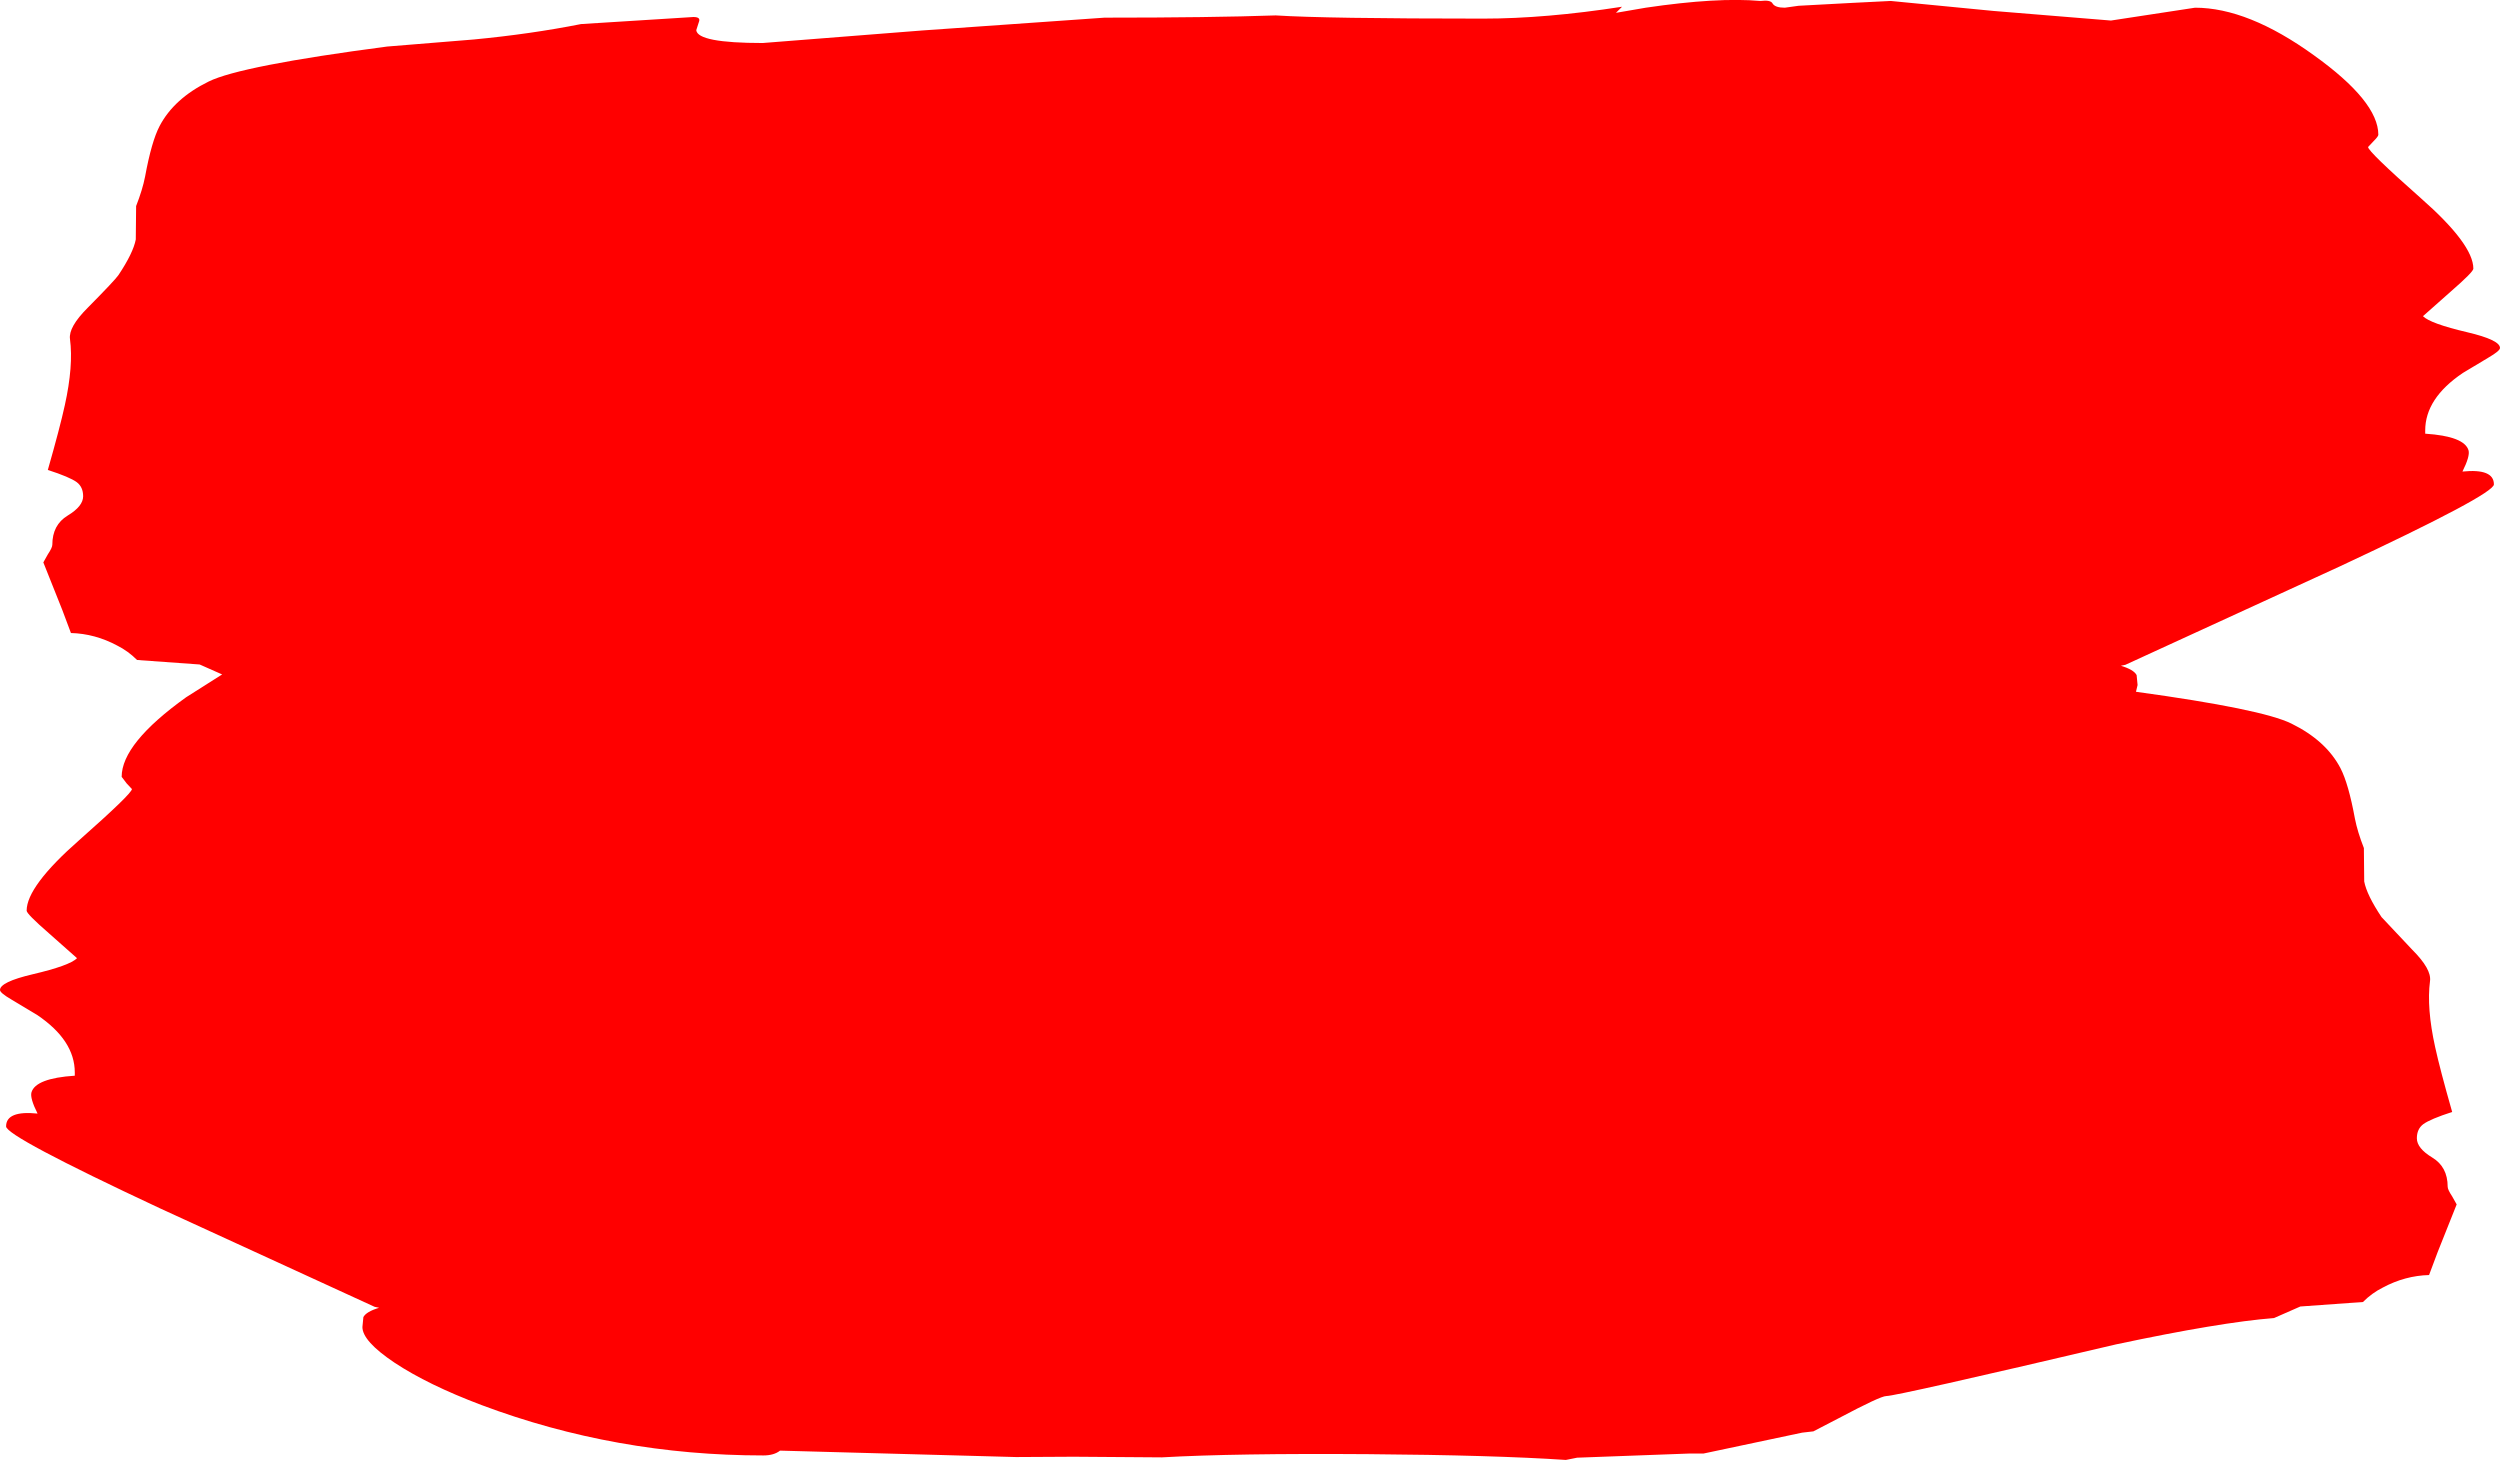 <?xml version="1.0" encoding="UTF-8" standalone="no"?>
<svg xmlns:xlink="http://www.w3.org/1999/xlink" height="227.4px" width="389.4px" xmlns="http://www.w3.org/2000/svg">
  <g transform="matrix(1.0, 0.0, 0.0, 1.0, 164.95, 123.1)">
    <path d="M86.75 -121.1 L91.4 -121.9 Q102.55 -123.55 109.25 -122.95 110.85 -123.15 111.15 -122.55 111.55 -121.9 113.05 -121.9 L115.2 -122.2 123.55 -122.65 129.55 -122.95 145.5 -121.4 163.85 -119.9 176.95 -121.9 Q185.2 -121.9 195.45 -114.5 205.5 -107.3 205.5 -102.1 205.5 -101.85 204.7 -101.05 L203.9 -100.2 Q203.9 -99.5 212.1 -92.25 220.3 -85.05 220.3 -81.25 220.3 -80.75 216.85 -77.75 L212.45 -73.85 Q213.6 -72.7 219.35 -71.35 224.45 -70.15 224.45 -68.9 224.45 -68.45 222.65 -67.4 L218.65 -65.0 Q212.8 -61.05 212.8 -56.05 L212.8 -55.55 Q218.9 -55.15 219.55 -52.95 219.8 -52.05 218.6 -49.65 223.5 -50.15 223.5 -47.65 223.5 -46.1 199.55 -34.9 L166.1 -19.55 165.4 -19.4 Q167.4 -18.8 167.85 -17.95 L168.0 -16.4 167.75 -15.35 Q187.4 -12.65 191.95 -10.4 197.35 -7.75 199.6 -3.45 200.85 -1.05 201.85 4.4 202.25 6.45 203.25 9.0 L203.25 9.25 203.3 14.2 Q203.7 16.3 206.0 19.75 L210.8 24.85 Q213.8 27.85 213.55 29.7 213.0 33.9 214.35 40.0 215.1 43.45 217.0 50.1 213.6 51.2 212.5 52.0 211.5 52.75 211.5 54.2 211.5 55.75 213.9 57.2 216.3 58.65 216.3 61.75 216.3 62.2 217.0 63.25 L217.7 64.5 214.75 71.9 213.4 75.5 Q209.65 75.6 206.2 77.45 204.5 78.3 203.1 79.7 L193.35 80.4 189.25 82.2 Q180.9 82.85 164.65 86.3 130.4 94.35 128.85 94.35 127.95 94.35 121.45 97.8 L117.5 99.85 115.75 100.05 100.4 103.3 98.25 103.3 80.7 103.95 78.95 104.3 Q67.75 103.55 48.15 103.4 27.4 103.25 16.0 103.9 L2.3 103.8 -6.7 103.85 -43.45 102.85 Q-44.4 103.6 -46.05 103.6 -69.05 103.6 -89.95 95.75 -98.3 92.6 -103.5 89.15 -108.5 85.8 -108.5 83.6 L-108.35 82.05 Q-107.9 81.2 -105.9 80.6 L-106.6 80.45 -140.05 65.1 Q-164.0 53.9 -164.0 52.35 -164.0 49.85 -159.1 50.35 -160.3 47.95 -160.05 47.05 -159.4 44.85 -153.3 44.45 L-153.3 43.95 Q-153.3 38.95 -159.15 35.0 L-163.15 32.6 Q-164.95 31.55 -164.95 31.1 -164.95 29.85 -159.85 28.65 -154.1 27.3 -152.95 26.15 L-157.35 22.25 Q-160.8 19.25 -160.8 18.75 -160.8 14.95 -152.6 7.75 -144.4 0.5 -144.4 -0.2 L-145.2 -1.05 -146.0 -2.1 Q-146.0 -7.3 -135.95 -14.5 L-130.35 -18.05 -133.85 -19.6 -143.6 -20.3 Q-145.0 -21.7 -146.7 -22.55 -150.15 -24.4 -153.9 -24.5 L-155.25 -28.1 -158.2 -35.5 -157.5 -36.75 Q-156.8 -37.8 -156.8 -38.25 -156.8 -41.35 -154.4 -42.8 -152.0 -44.25 -152.0 -45.8 -152.0 -47.25 -153.0 -48.0 -154.1 -48.8 -157.5 -49.9 -155.6 -56.55 -154.85 -60.0 -153.5 -66.1 -154.05 -70.3 -154.3 -72.15 -151.3 -75.15 -147.05 -79.45 -146.5 -80.25 -144.2 -83.7 -143.8 -85.8 L-143.75 -90.75 -143.75 -91.0 Q-142.75 -93.55 -142.35 -95.6 -141.35 -101.05 -140.1 -103.45 -137.85 -107.75 -132.45 -110.4 -127.5 -112.85 -104.65 -115.85 L-91.15 -116.95 Q-82.25 -117.8 -74.45 -119.35 L-56.95 -120.45 Q-55.85 -120.45 -56.05 -119.8 L-56.5 -118.4 Q-56.3 -116.4 -46.15 -116.4 L-21.35 -118.35 7.1 -120.35 Q23.7 -120.35 33.75 -120.7 41.5 -120.2 66.05 -120.2 75.8 -120.2 87.7 -122.05 L86.75 -121.1" fill="#ff0000" fill-rule="evenodd" stroke="none"/>
  </g>
</svg>
